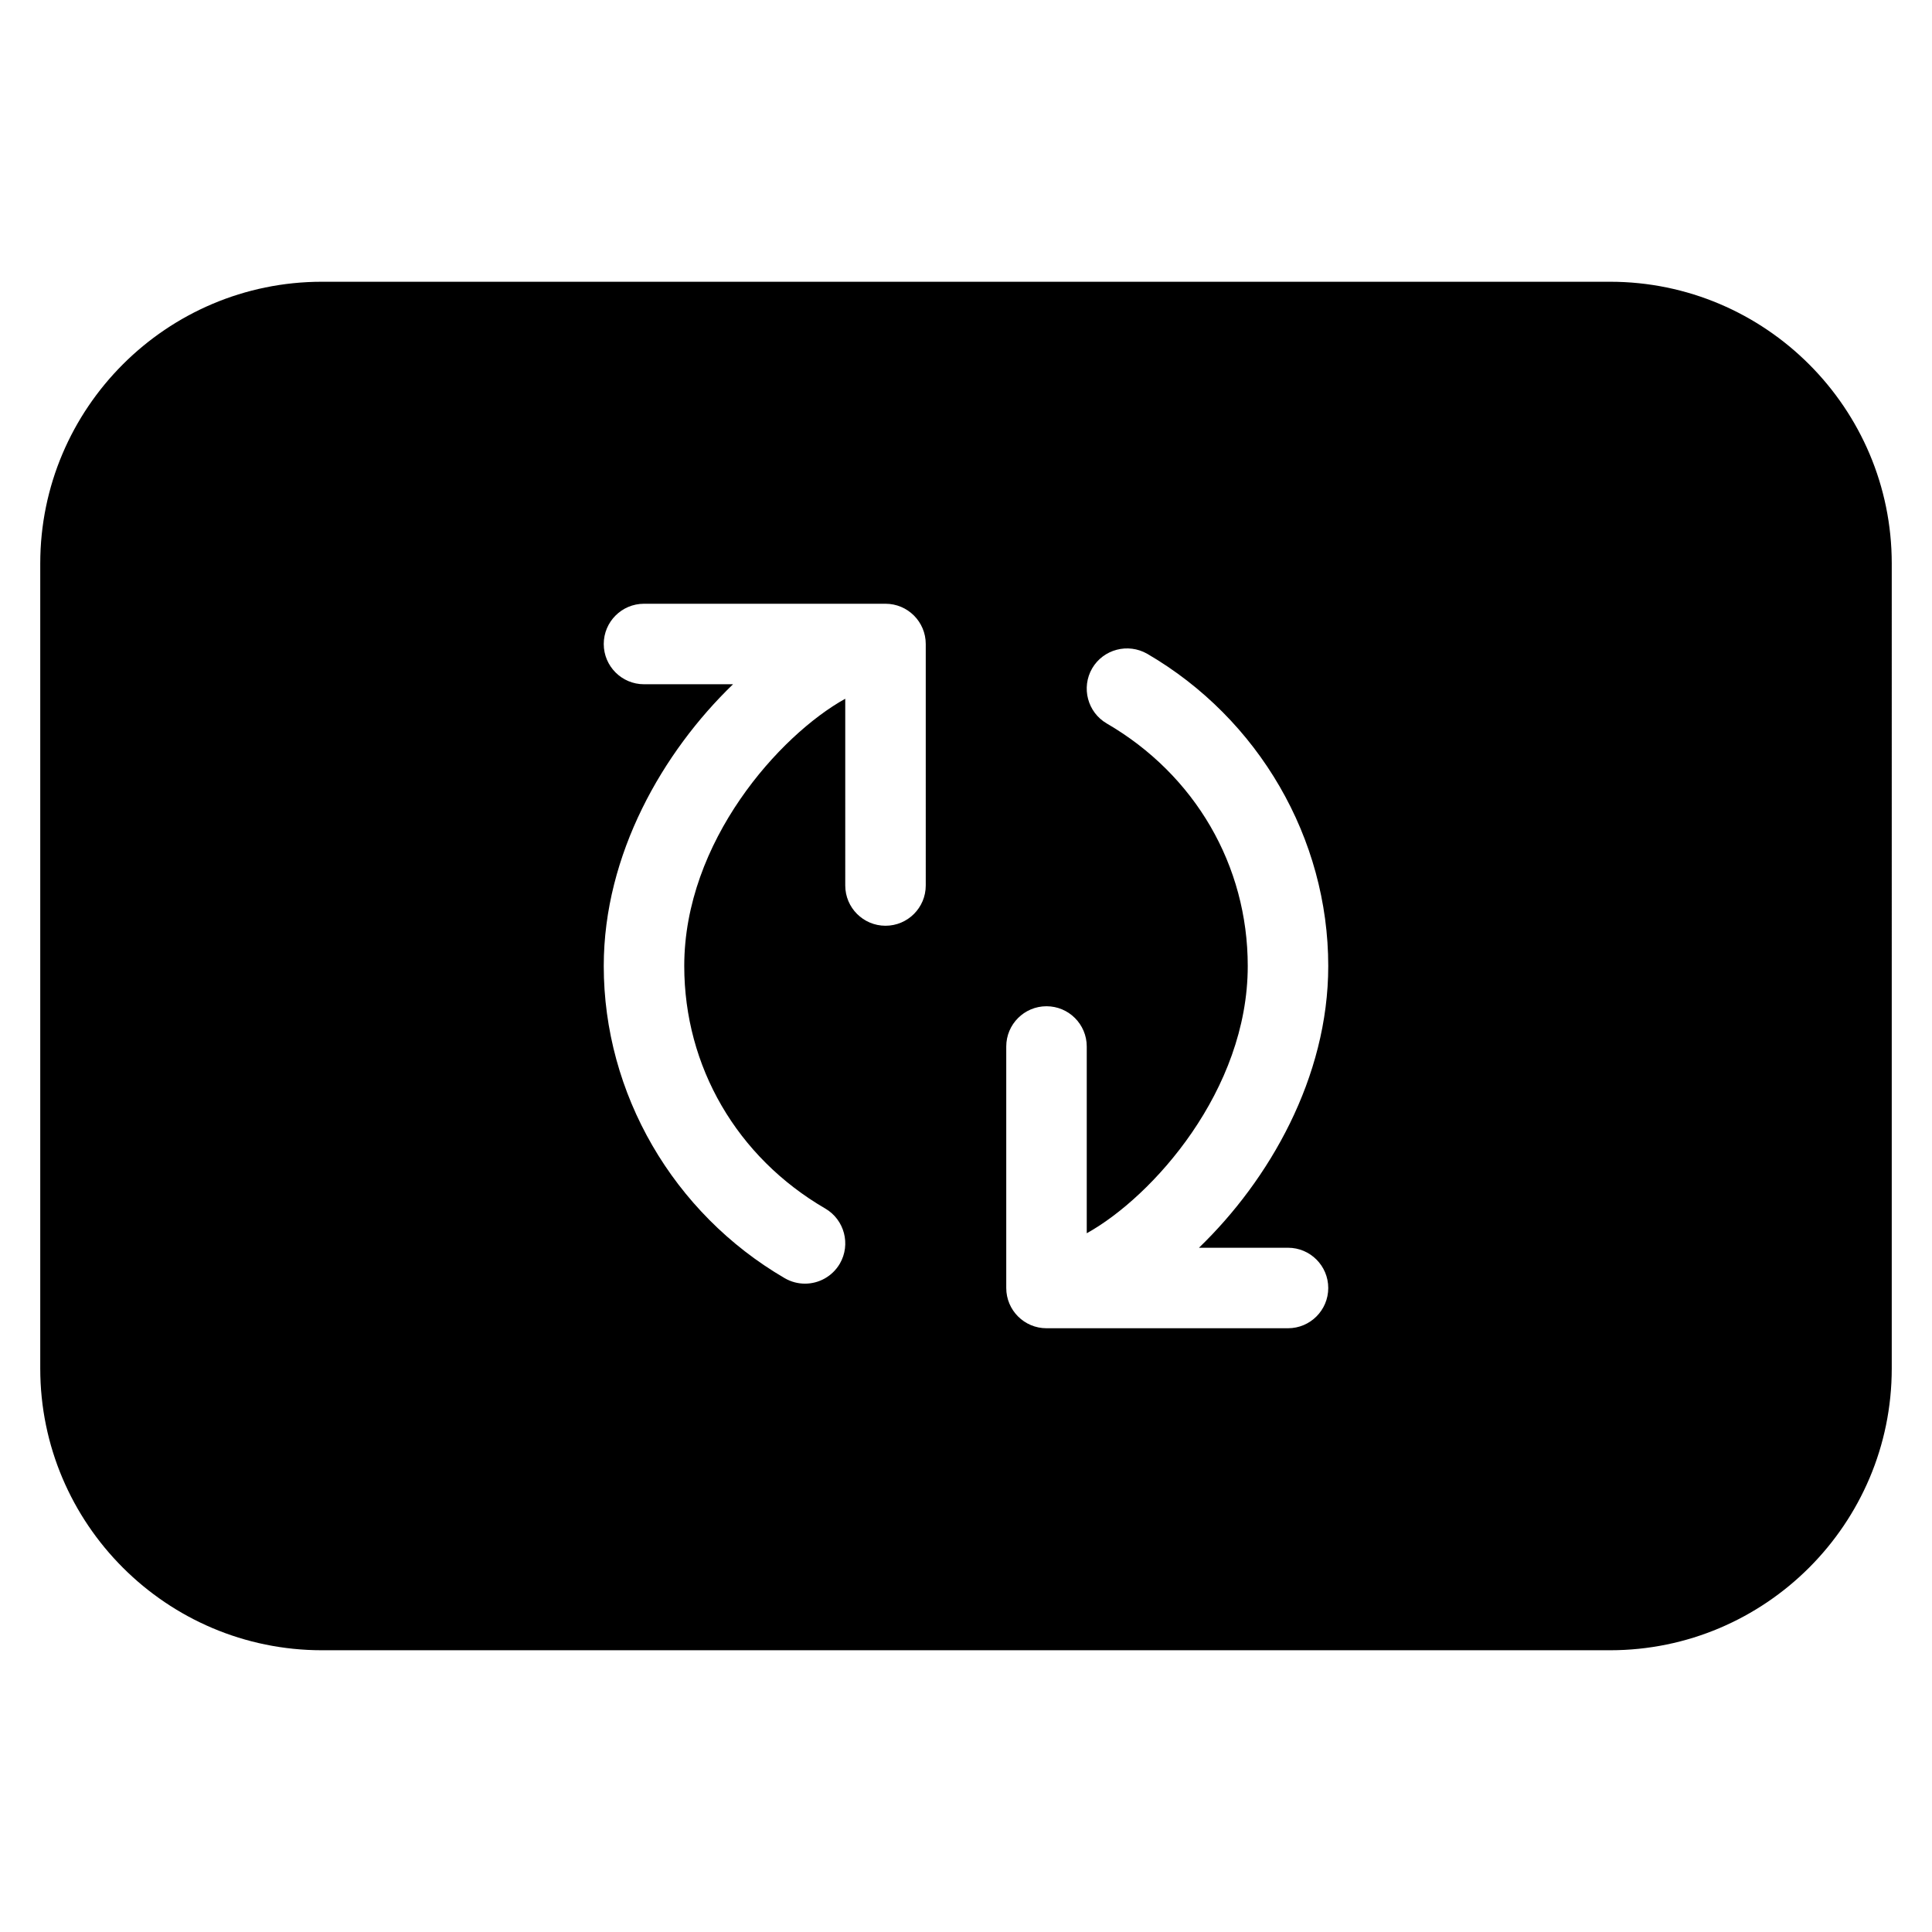 <?xml version="1.0" encoding="iso-8859-1"?>
<!-- Generator: Adobe Illustrator 19.0.0, SVG Export Plug-In . SVG Version: 6.00 Build 0)  -->
<svg version="1.1" id="Layer_1" xmlns="http://www.w3.org/2000/svg" xmlns:xlink="http://www.w3.org/1999/xlink" x="0px" y="0px"
	 viewBox="0 0 24 24" style="enable-background:new 0 0 24 24;" xml:space="preserve">
<g>
	<g>
		<path d="M20,3.5H4C2.07,3.5,0.5,5.07,0.5,7v10c0,1.93,1.57,3.5,3.5,3.5h16c1.93,0,3.5-1.57,3.5-3.5V7C23.5,5.07,21.93,3.5,20,3.5z
			 M11.5,11c0,0.276-0.224,0.5-0.5,0.5s-0.5-0.224-0.5-0.5V8.68c-0.816,0.453-2,1.774-2,3.32c0,1.249,0.654,2.375,1.752,3.013
			c0.238,0.139,0.319,0.445,0.181,0.684c-0.094,0.16-0.261,0.249-0.433,0.249c-0.086,0-0.173-0.022-0.252-0.068
			C8.361,15.07,7.5,13.584,7.5,12c0-1.387,0.735-2.66,1.606-3.5H8C7.724,8.5,7.5,8.276,7.5,8S7.724,7.5,8,7.5h3
			c0.276,0,0.5,0.224,0.5,0.5V11z M16,15.5c0.276,0,0.5,0.224,0.5,0.5s-0.224,0.5-0.5,0.5h-3c-0.276,0-0.5-0.224-0.5-0.5v-3
			c0-0.276,0.224-0.5,0.5-0.5s0.5,0.224,0.5,0.5v2.32c0.816-0.453,2-1.774,2-3.32c0-1.249-0.654-2.375-1.752-3.013
			c-0.238-0.139-0.319-0.445-0.181-0.684c0.14-0.239,0.446-0.318,0.685-0.181C15.639,8.93,16.5,10.416,16.5,12
			c0,1.387-0.735,2.66-1.606,3.5H16z"/>
	</g>
</g>
</svg>
